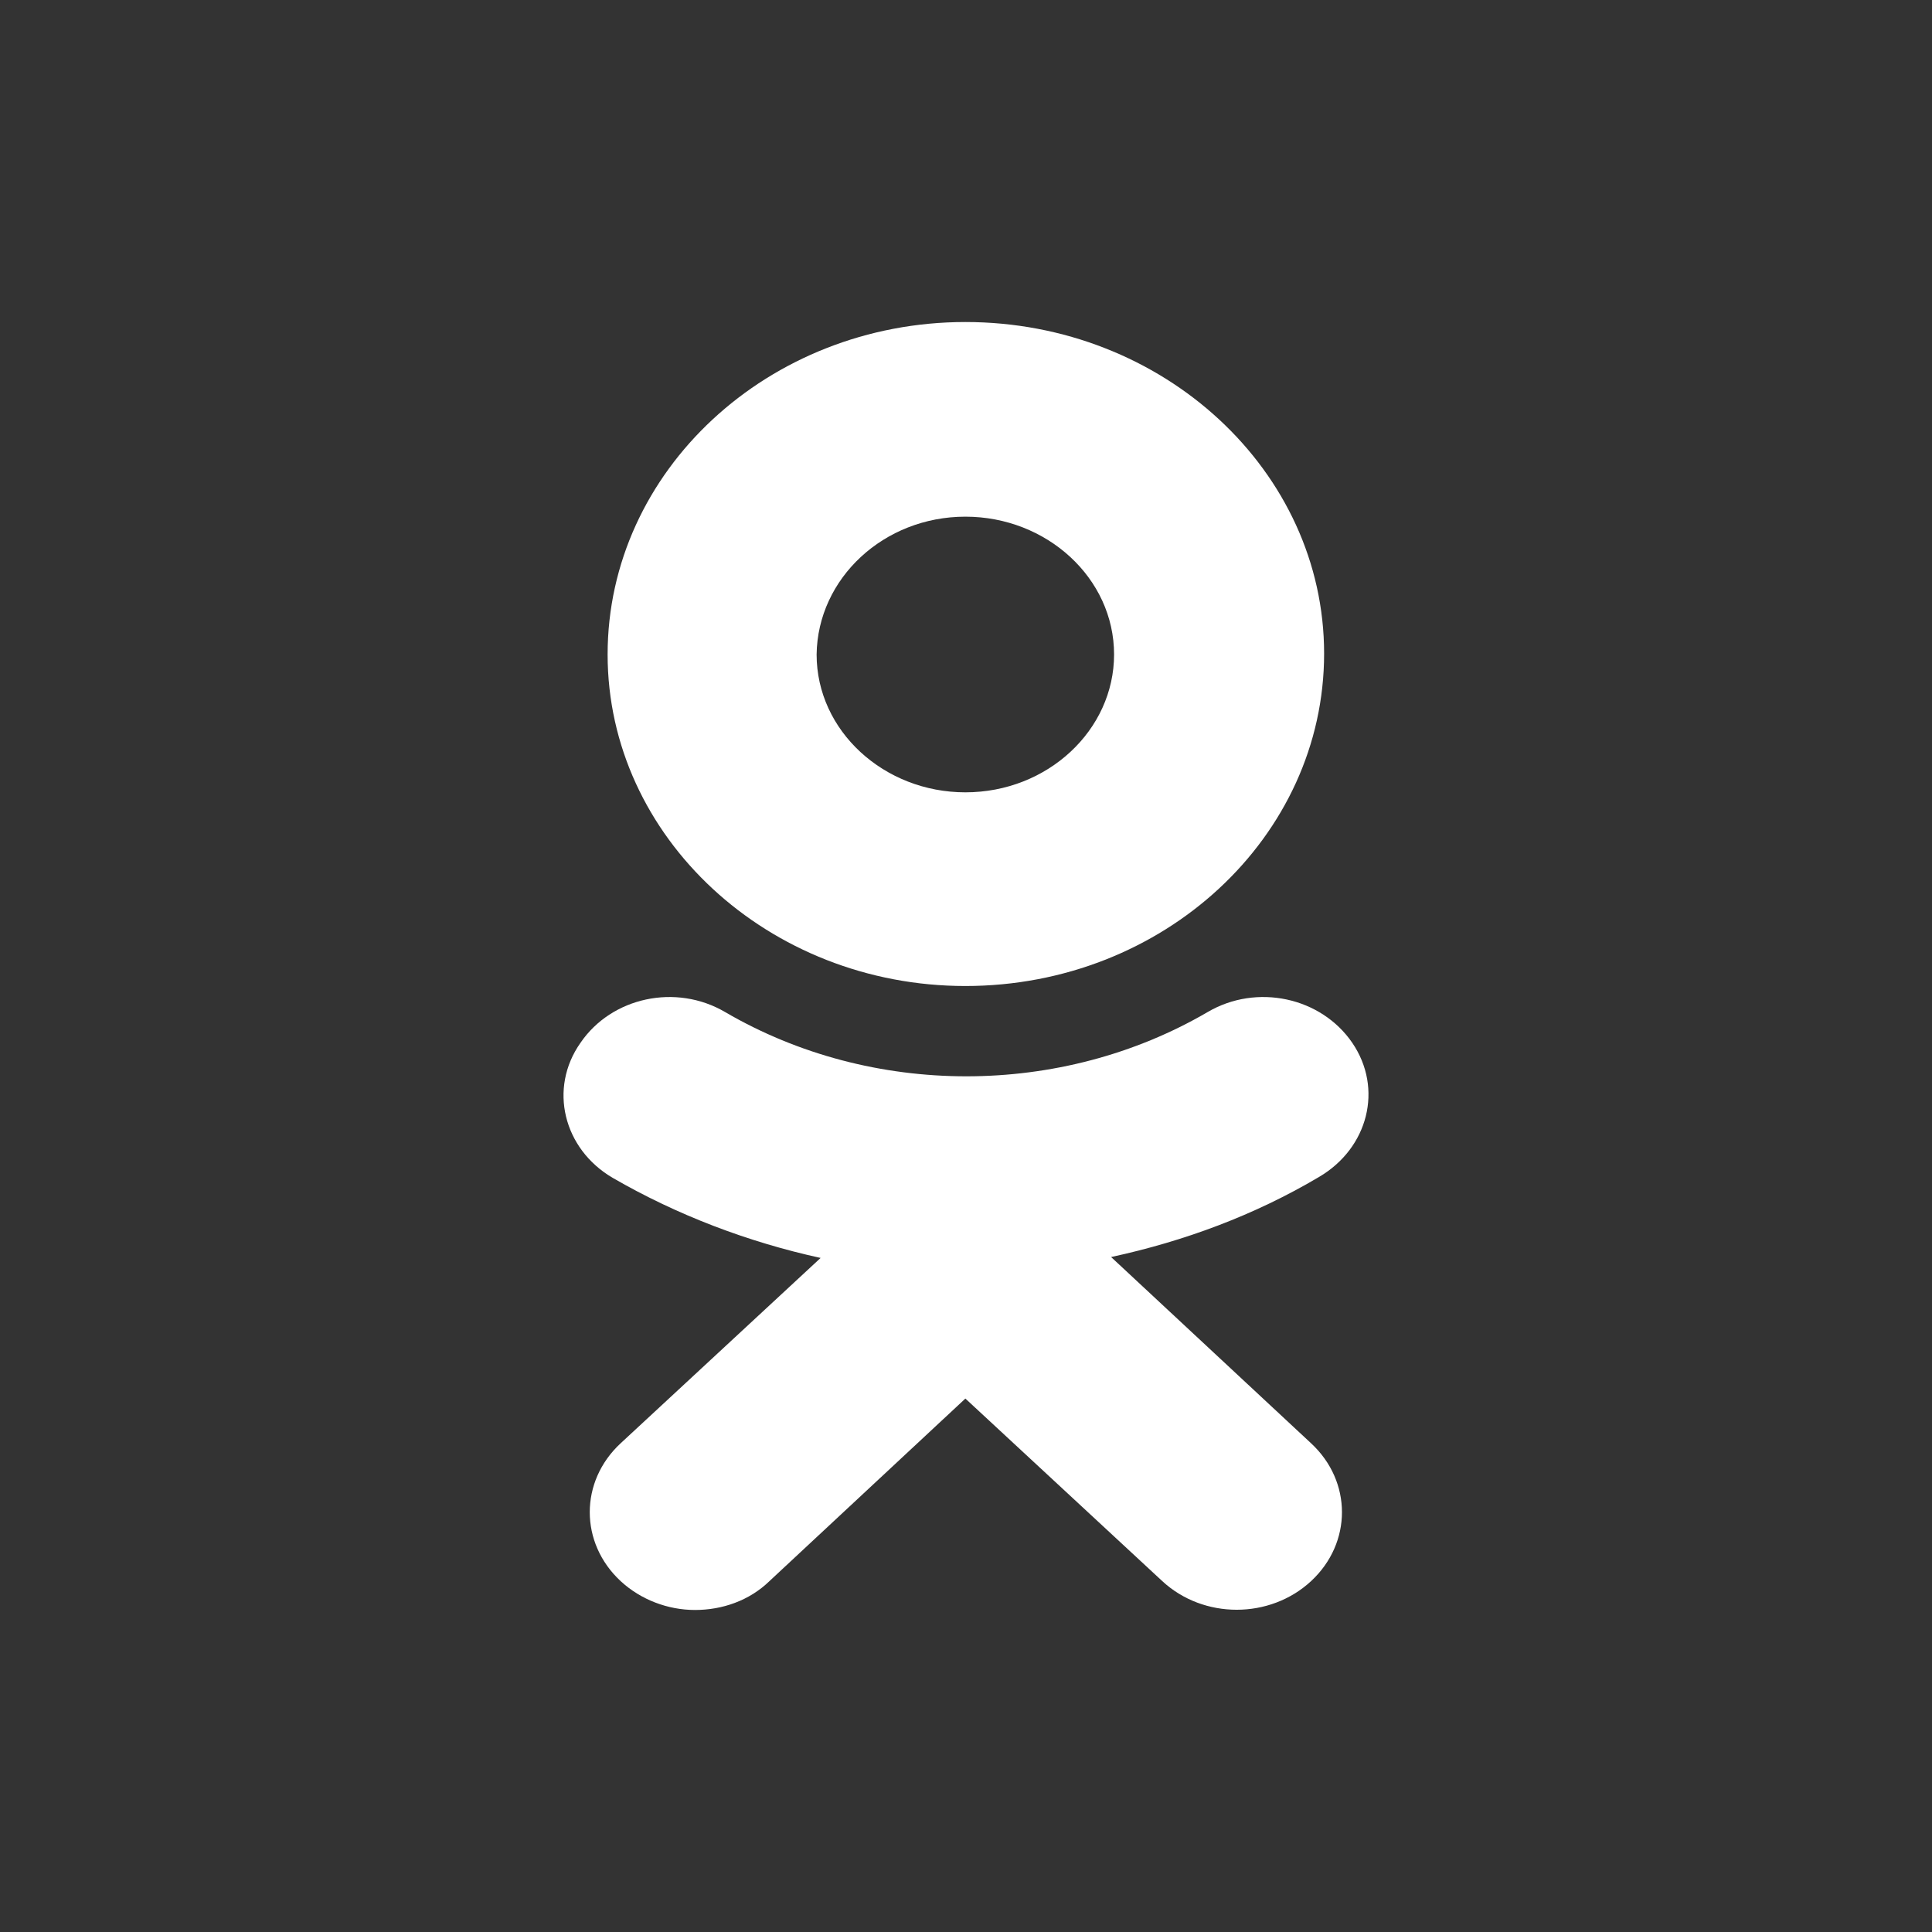 <svg width="28" height="28" viewBox="0 0 28 28" fill="none" xmlns="http://www.w3.org/2000/svg">
<rect x="0" y="0" width="28" height="28" fill="#333333" stroke="none"/>
<path fill-rule="evenodd" clip-rule="evenodd" d="M19.19 9.472C19.19 12.131 16.86 14.29 13.991 14.29C11.136 14.29 8.806 12.131 8.806 9.485C8.806 6.826 11.136 4.667 13.991 4.667C16.86 4.667 19.19 6.826 19.19 9.472ZM16.146 9.485C16.146 8.379 15.171 7.488 13.991 7.488C12.811 7.488 11.85 8.379 11.835 9.485C11.835 10.592 12.811 11.483 13.991 11.483C15.185 11.483 16.146 10.579 16.146 9.485ZM19.117 17.057C18.185 17.61 17.166 17.988 16.103 18.218L19.001 20.917C19.598 21.47 19.598 22.361 19.001 22.915C18.404 23.468 17.442 23.468 16.845 22.915L13.991 20.269L11.151 22.915C10.86 23.198 10.466 23.333 10.073 23.333C9.68 23.333 9.287 23.185 8.995 22.915C8.398 22.361 8.398 21.47 8.995 20.917L11.893 18.231C10.845 18.002 9.811 17.61 8.879 17.07C8.165 16.652 7.947 15.774 8.413 15.113C8.864 14.452 9.796 14.249 10.51 14.668C12.636 15.909 15.374 15.909 17.501 14.668C18.214 14.249 19.146 14.452 19.598 15.113C20.049 15.774 19.831 16.638 19.117 17.057Z" fill="white"/>
</svg>

